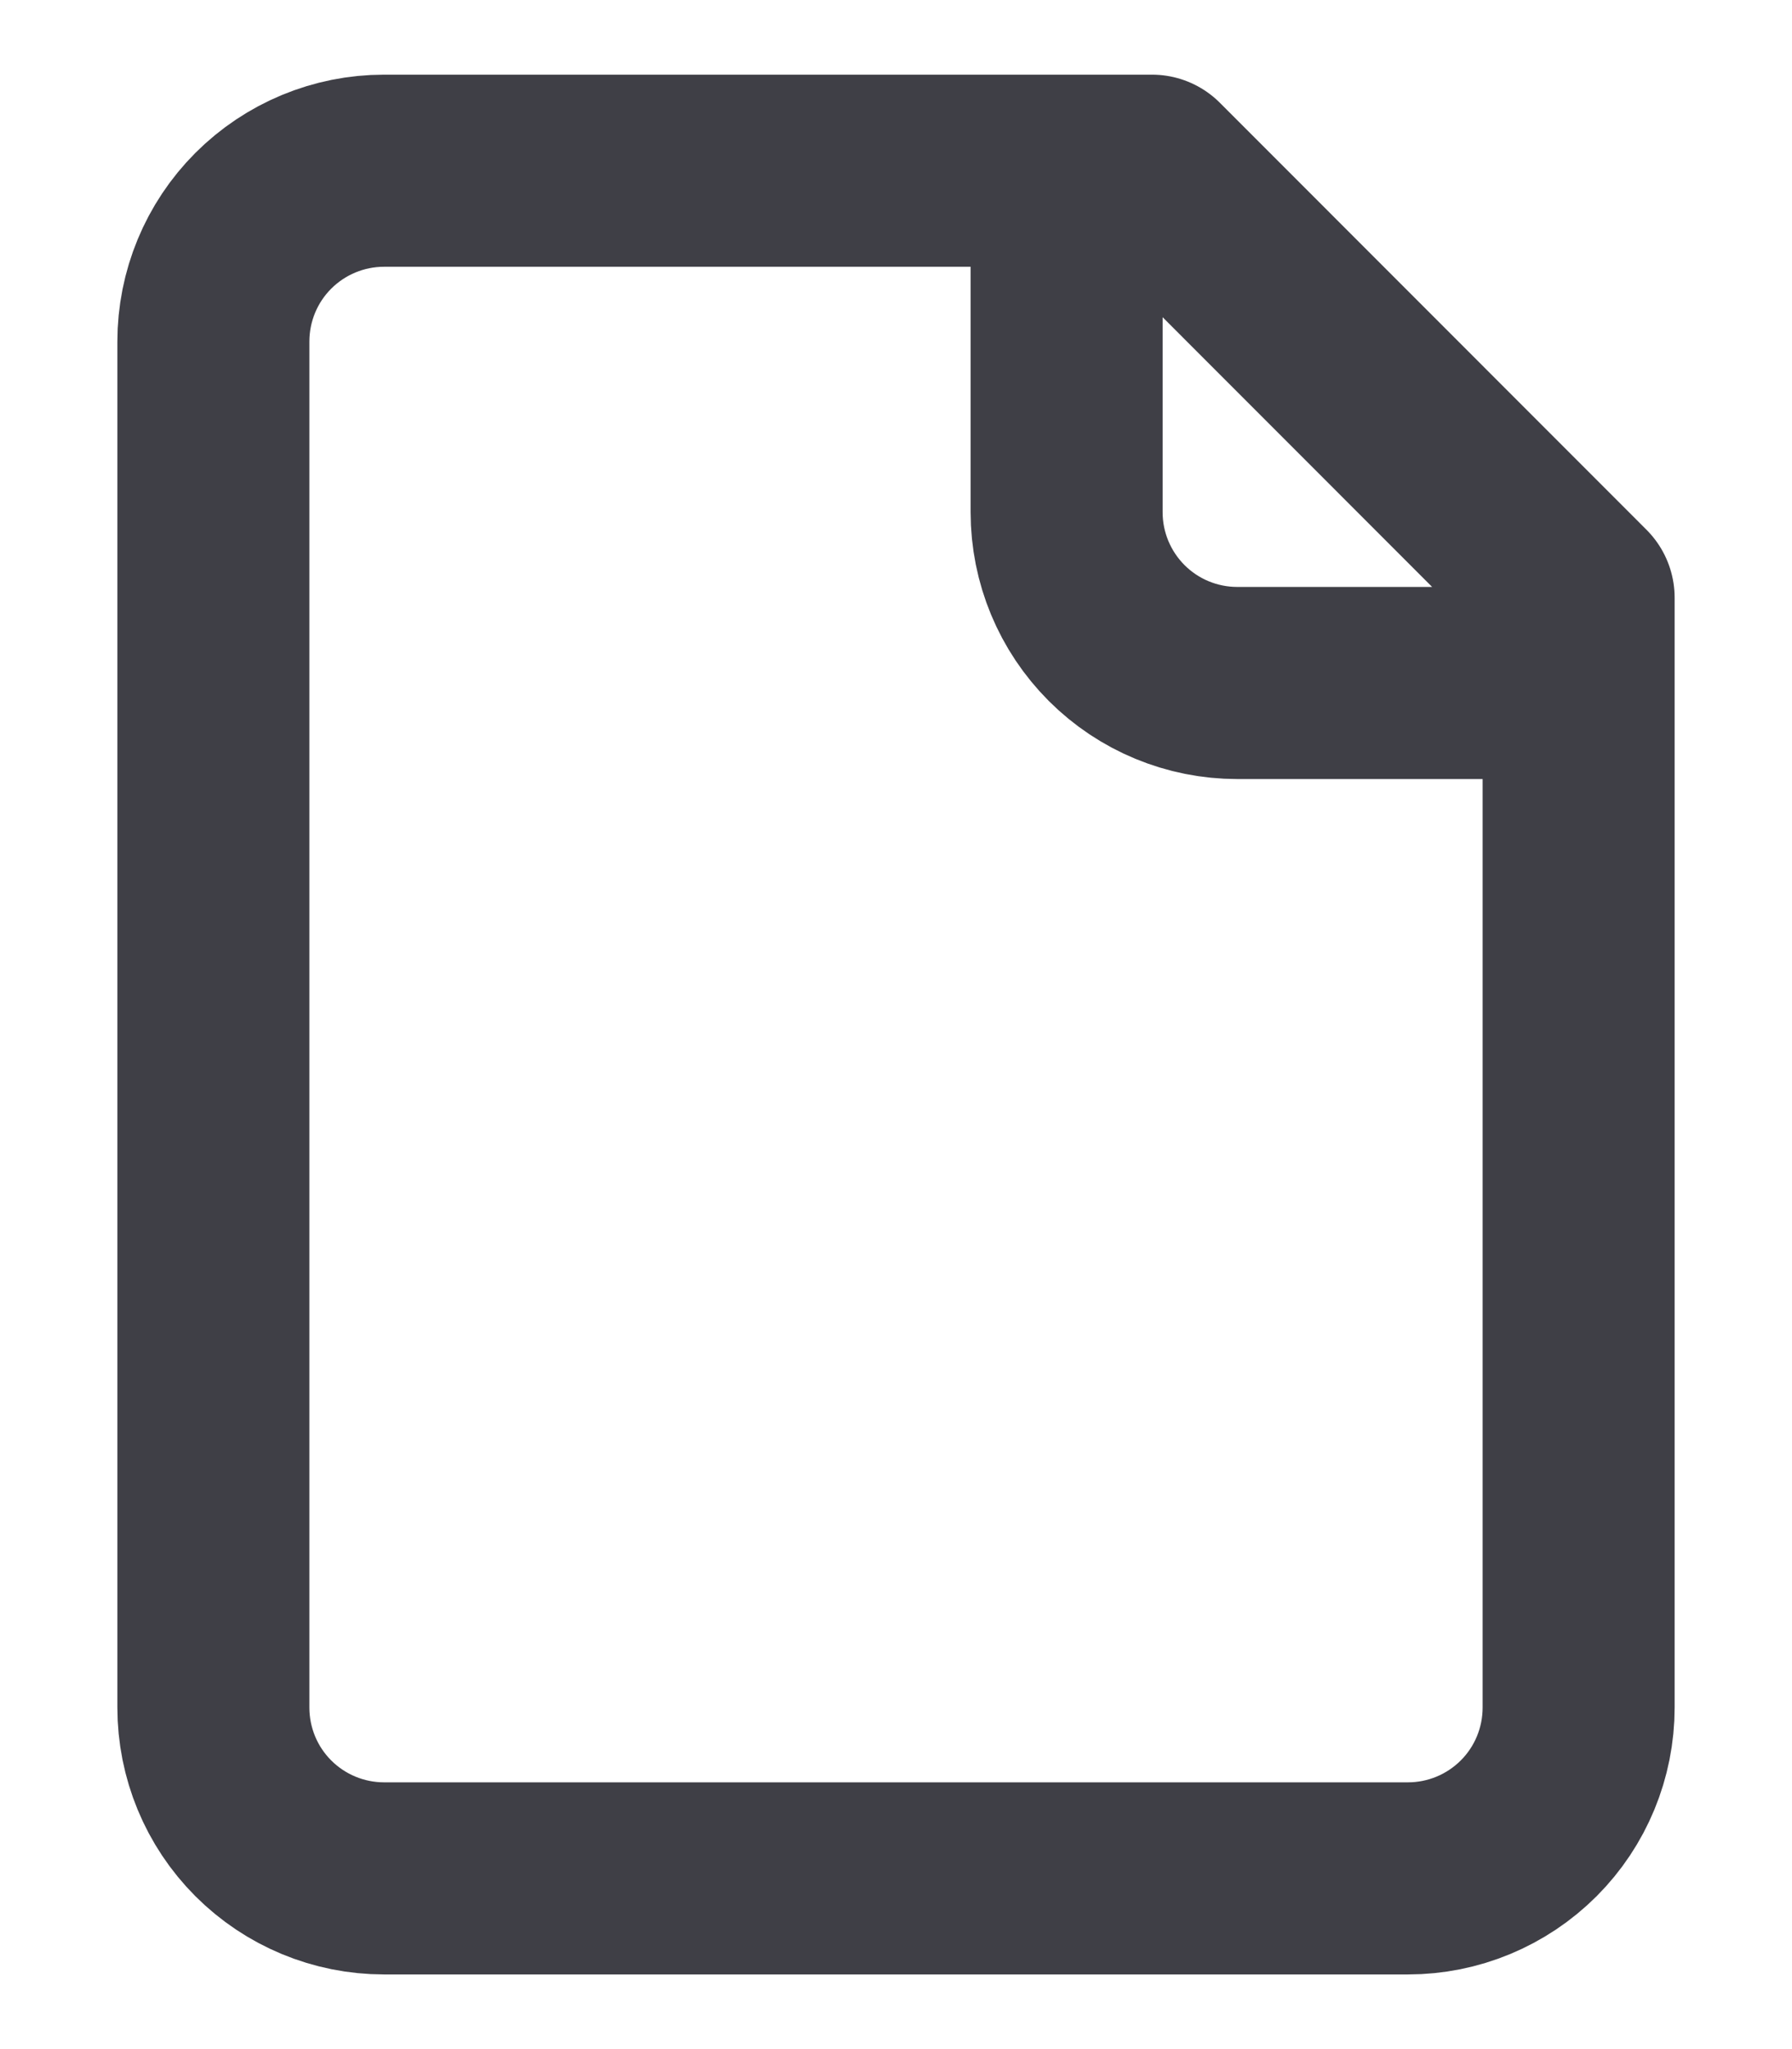 <svg width="14" height="16" viewBox="0 0 14 16" fill="none" xmlns="http://www.w3.org/2000/svg">
<path d="M8.333 1.333V4C8.333 4.354 8.474 4.693 8.724 4.943C8.974 5.193 9.313 5.333 9.666 5.333H12.333M9 1.333H3C2.646 1.333 2.307 1.474 2.057 1.724C1.807 1.974 1.667 2.313 1.667 2.667V13.333C1.667 13.687 1.807 14.026 2.057 14.276C2.307 14.526 2.646 14.667 3 14.667H11C11.354 14.667 11.693 14.526 11.943 14.276C12.193 14.026 12.333 13.687 12.333 13.333V4.667L9 1.333Z" stroke="#3F3F46" stroke-width="1.5" stroke-linecap="round" stroke-linejoin="round"/>
</svg>
